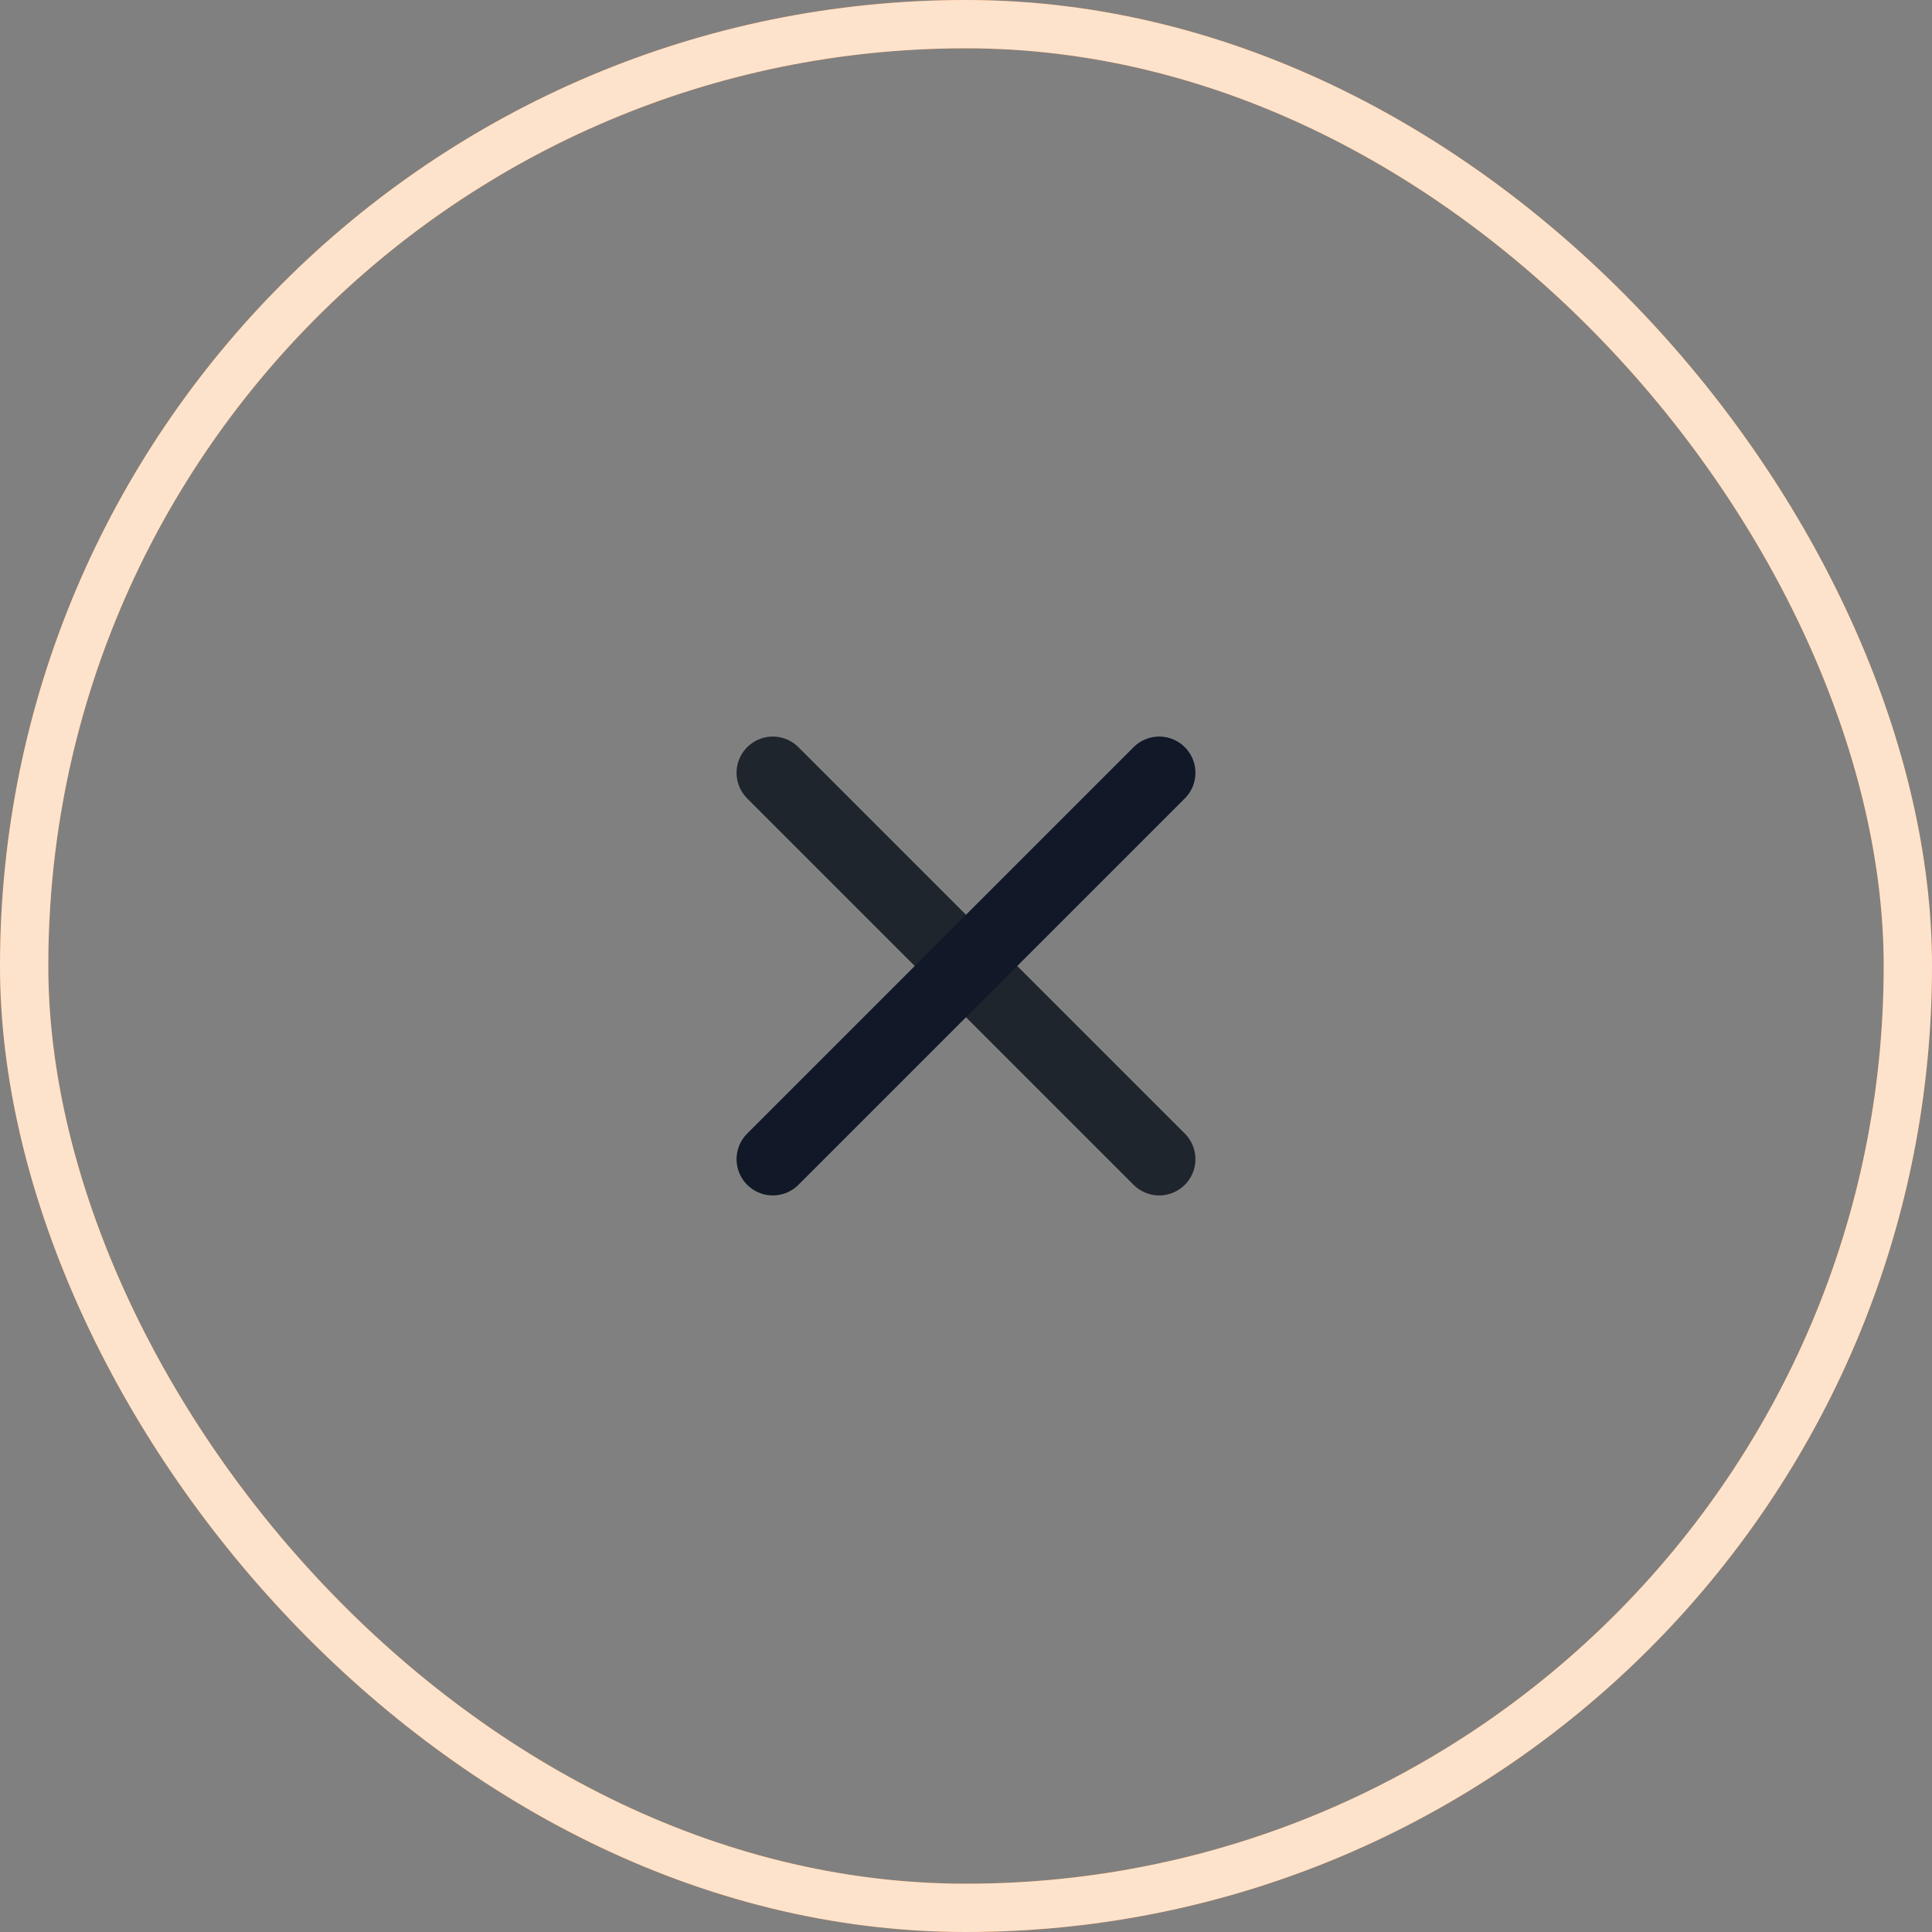 <svg width="40" height="40" viewBox="0 0 40 40" fill="none" xmlns="http://www.w3.org/2000/svg">
<rect x="0" y="0" width="40" height="40" fill="#808080" stroke="none"/>
<rect x="0.5" y="0.5" width="39" height="39" rx="19.5" stroke="#FB7101"/>
<rect x="0.5" y="0.5" width="39" height="39" rx="19.5" stroke="white" stroke-opacity="0.8"/>
<path d="M16 16L24 24" stroke="#1F252D" stroke-width="1.5" stroke-linecap="round" stroke-linejoin="round"/>
<path d="M24 16L16 24" stroke="#111827" stroke-width="1.5" stroke-linecap="round" stroke-linejoin="round"/>
</svg>
